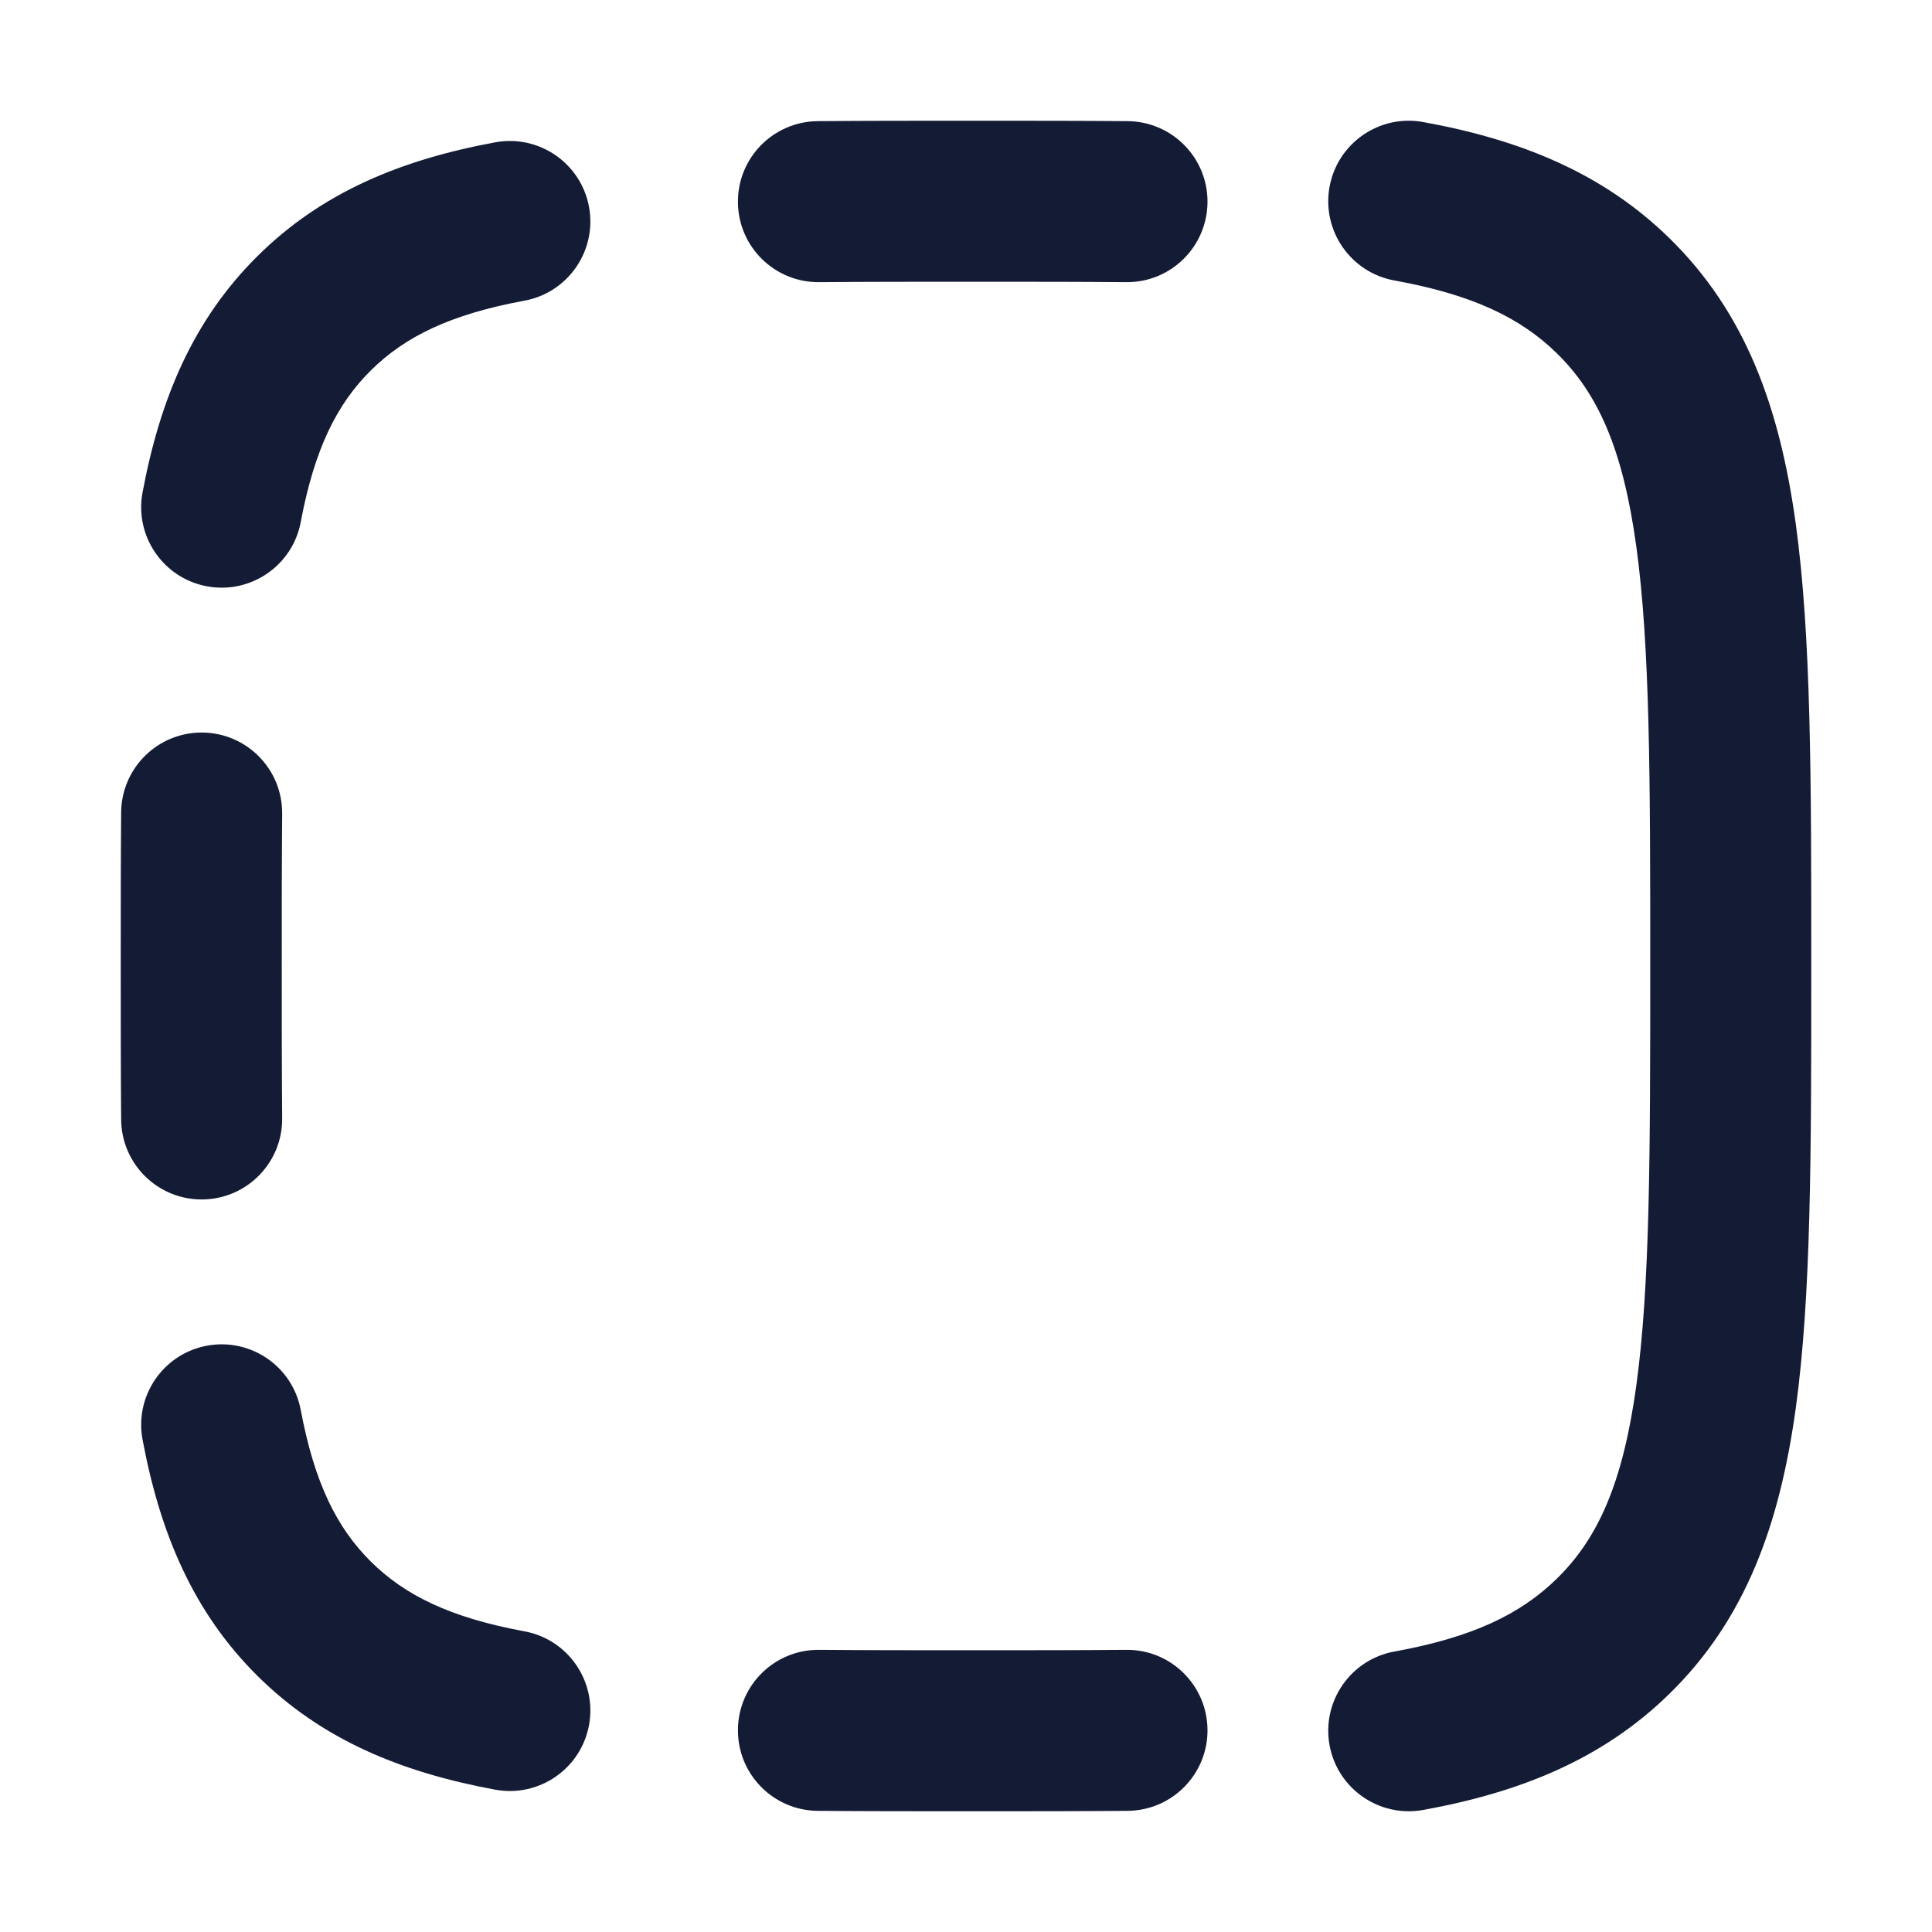 <svg width="24" height="24" viewBox="0 0 24 24" fill="none" xmlns="http://www.w3.org/2000/svg">
<path fill-rule="evenodd" clip-rule="evenodd" d="M15 21.487C15.005 22.039 14.561 22.49 14.008 22.495C13.415 22.5 12.774 22.5 12.086 22.5L12.08 22.5C11.393 22.5 10.752 22.5 10.158 22.495C9.606 22.49 9.162 22.039 9.167 21.487C9.171 20.934 9.623 20.49 10.175 20.495C10.76 20.5 11.393 20.5 12.083 20.5C12.774 20.5 13.407 20.5 13.992 20.495C14.544 20.49 14.995 20.934 15 21.487ZM15 2.513C14.995 3.066 14.544 3.51 13.992 3.505C13.407 3.5 12.774 3.5 12.083 3.5C11.392 3.5 10.76 3.5 10.175 3.505C9.623 3.51 9.171 3.066 9.167 2.513C9.162 1.961 9.606 1.51 10.158 1.505C10.752 1.5 11.393 1.5 12.081 1.5L12.086 1.5C12.774 1.5 13.415 1.5 14.008 1.505C14.561 1.51 15.005 1.961 15 2.513ZM7.317 2.57C7.417 3.113 7.058 3.635 6.515 3.735C5.593 3.905 5.031 4.182 4.607 4.601C4.185 5.02 3.907 5.575 3.736 6.484C3.635 7.027 3.112 7.385 2.569 7.283C2.026 7.181 1.669 6.658 1.771 6.116C1.99 4.947 2.402 3.972 3.199 3.181C3.996 2.391 4.977 1.985 6.152 1.768C6.695 1.668 7.217 2.027 7.317 2.57ZM7.317 21.43C7.217 21.973 6.695 22.332 6.152 22.232C4.977 22.015 3.996 21.609 3.199 20.819C2.402 20.028 1.99 19.053 1.771 17.884C1.669 17.342 2.026 16.819 2.569 16.717C3.112 16.615 3.635 16.973 3.736 17.516C3.907 18.425 4.185 18.98 4.607 19.399C5.031 19.818 5.593 20.095 6.515 20.265C7.058 20.365 7.417 20.887 7.317 21.43ZM2.514 9.1C3.066 9.105 3.51 9.556 3.505 10.109C3.5 10.688 3.5 11.315 3.5 12C3.5 12.685 3.5 13.312 3.505 13.892C3.51 14.444 3.066 14.895 2.514 14.9C1.961 14.905 1.51 14.461 1.505 13.909C1.5 13.32 1.5 12.685 1.5 12.003L1.5 11.997C1.5 11.316 1.5 10.68 1.505 10.091C1.51 9.539 1.961 9.095 2.514 9.1Z" fill="#141B34"/>
<path fill-rule="evenodd" clip-rule="evenodd" d="M22.5 11.924L22.5 12.076C22.5 14.312 22.5 16.093 22.308 17.49C22.109 18.934 21.687 20.115 20.734 21.045C19.91 21.849 18.896 22.263 17.679 22.484C17.135 22.582 16.615 22.222 16.516 21.679C16.418 21.135 16.778 20.615 17.321 20.516C18.292 20.34 18.888 20.052 19.337 19.613C19.848 19.115 20.159 18.43 20.326 17.217C20.498 15.973 20.5 14.329 20.5 12C20.5 9.671 20.498 8.027 20.326 6.783C20.159 5.57 19.848 4.885 19.337 4.386C18.888 3.948 18.292 3.66 17.321 3.484C16.778 3.385 16.418 2.865 16.516 2.321C16.615 1.778 17.135 1.417 17.679 1.516C18.896 1.737 19.91 2.151 20.734 2.955C21.687 3.885 22.109 5.066 22.308 6.51C22.5 7.907 22.5 9.688 22.5 11.924Z" fill="#141B34"/>
</svg>
